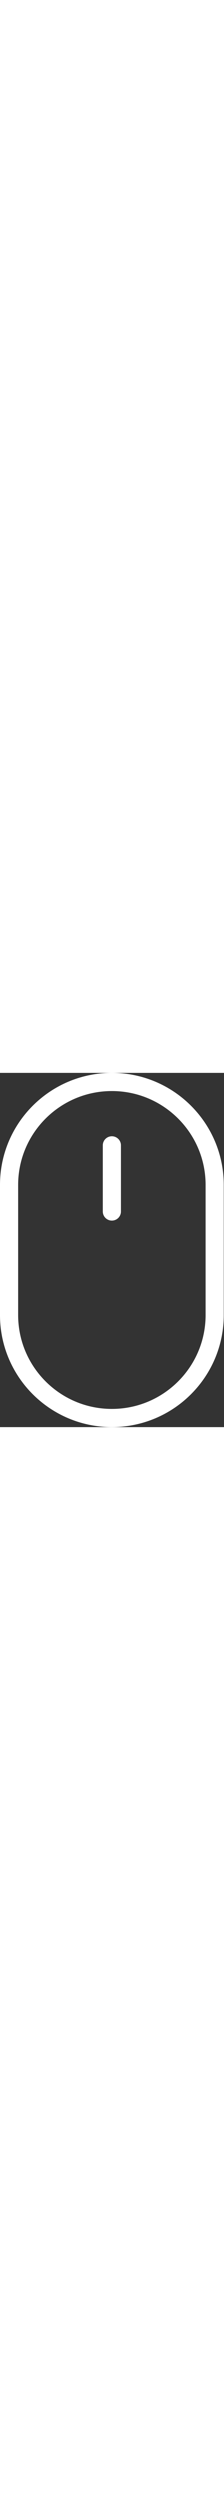 <svg width="35px" height="100%" viewBox="0 0 247 390" version="1.1" xmlns="http://www.w3.org/2000/svg"
  xmlns:xlink="http://www.w3.org/1999/xlink"
  style="fill-rule:evenodd;clip-rule:evenodd;stroke-linecap:round;stroke-linejoin:round;stroke-miterlimit:1.5">
  <rect x="0" y="0" width="247" height="390" fill="#333333" stroke="none"/>
  <path d="M123.359,79.775l0,72.843" class="scroll" style="fill:none;stroke:#fff;stroke-width:20px" data-v-7b14dd23="">
  </path>
  <path
    d="M236.717,123.359c0,-62.565 -50.794,-113.359 -113.358,-113.359c-62.565,0 -113.359,50.794 -113.359,113.359l0,143.237c0,62.565 50.794,113.359 113.359,113.359c62.564,0 113.358,-50.794 113.358,-113.359l0,-143.237Z"
    style="fill:none;stroke:#fff;stroke-width:20px" data-v-7b14dd23=""></path>
</svg>